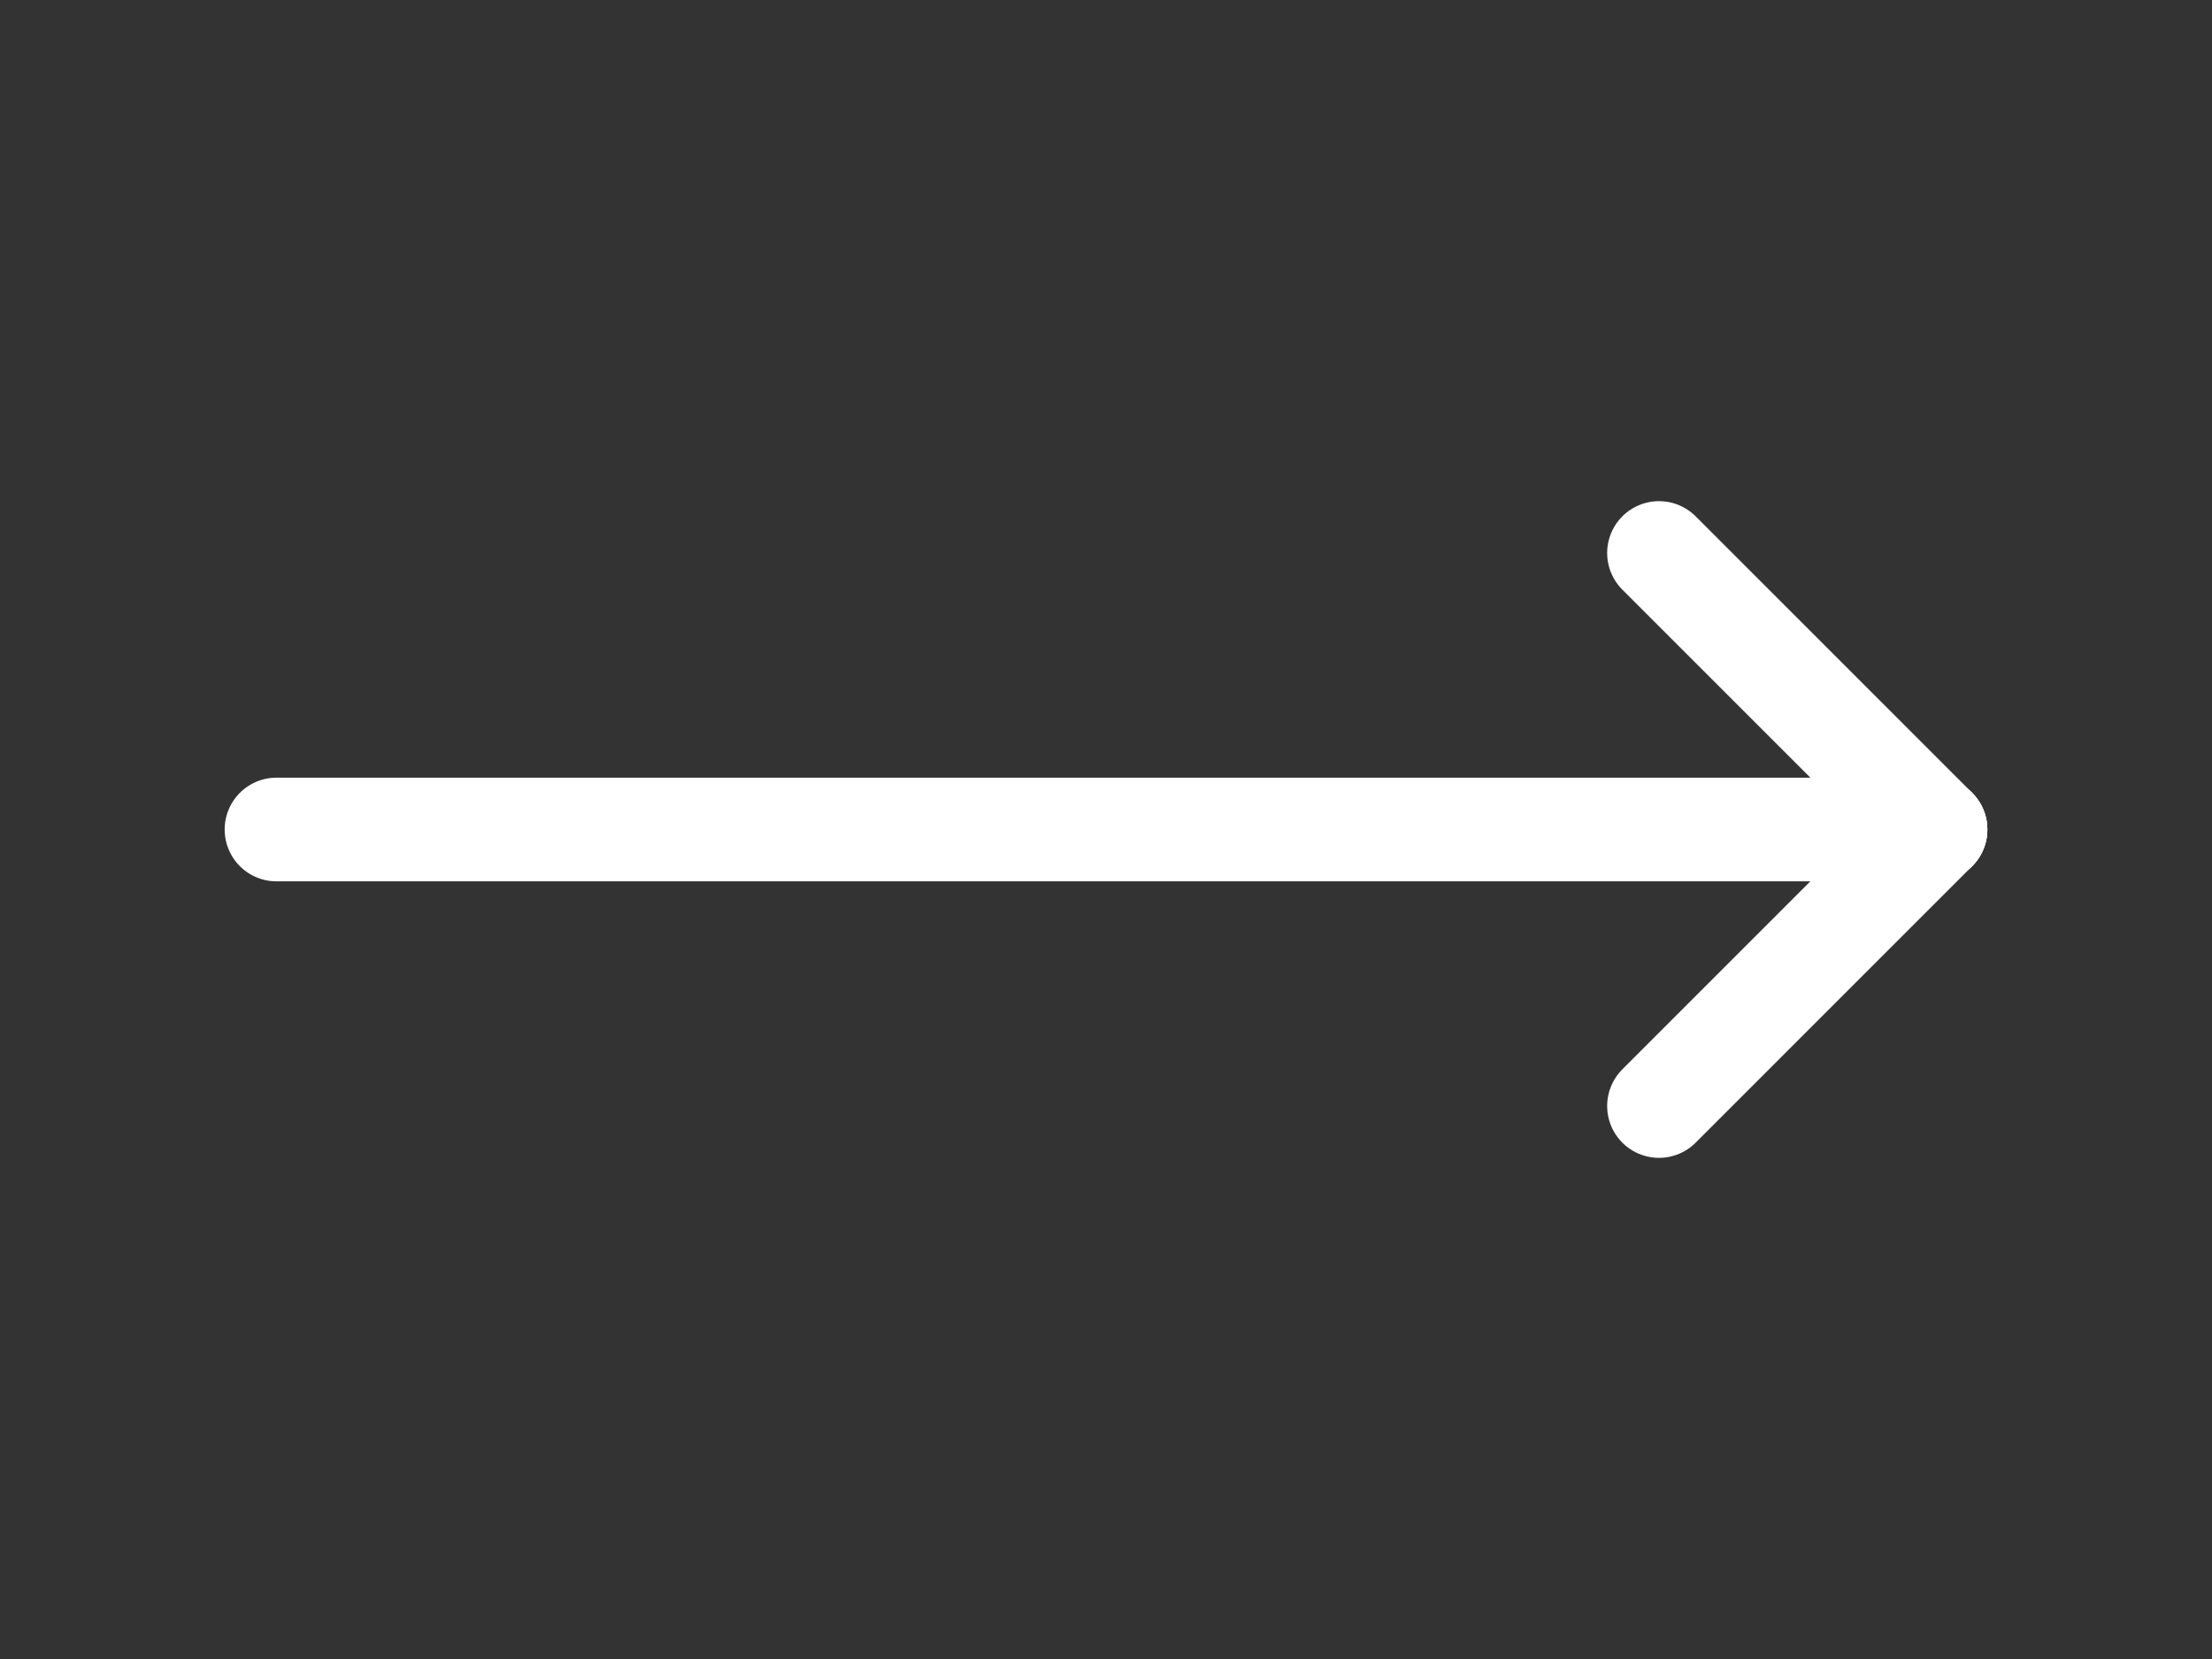 <svg width="32" height="24" viewBox="0 0 32 24" fill="none" xmlns="http://www.w3.org/2000/svg">
    <rect x="0" y="0" width="32" height="24" fill="#333333" stroke="none"/>
    <path d="M4 12L28 12" stroke="white" stroke-width="1.5" stroke-linecap="round" stroke-linejoin="round"/>
    <path d="M24 16L28 12" stroke="white" stroke-width="1.5" stroke-linecap="round" stroke-linejoin="round"/>
    <path d="M24 8L28 12" stroke="white" stroke-width="1.5" stroke-linecap="round" stroke-linejoin="round"/>
</svg>
